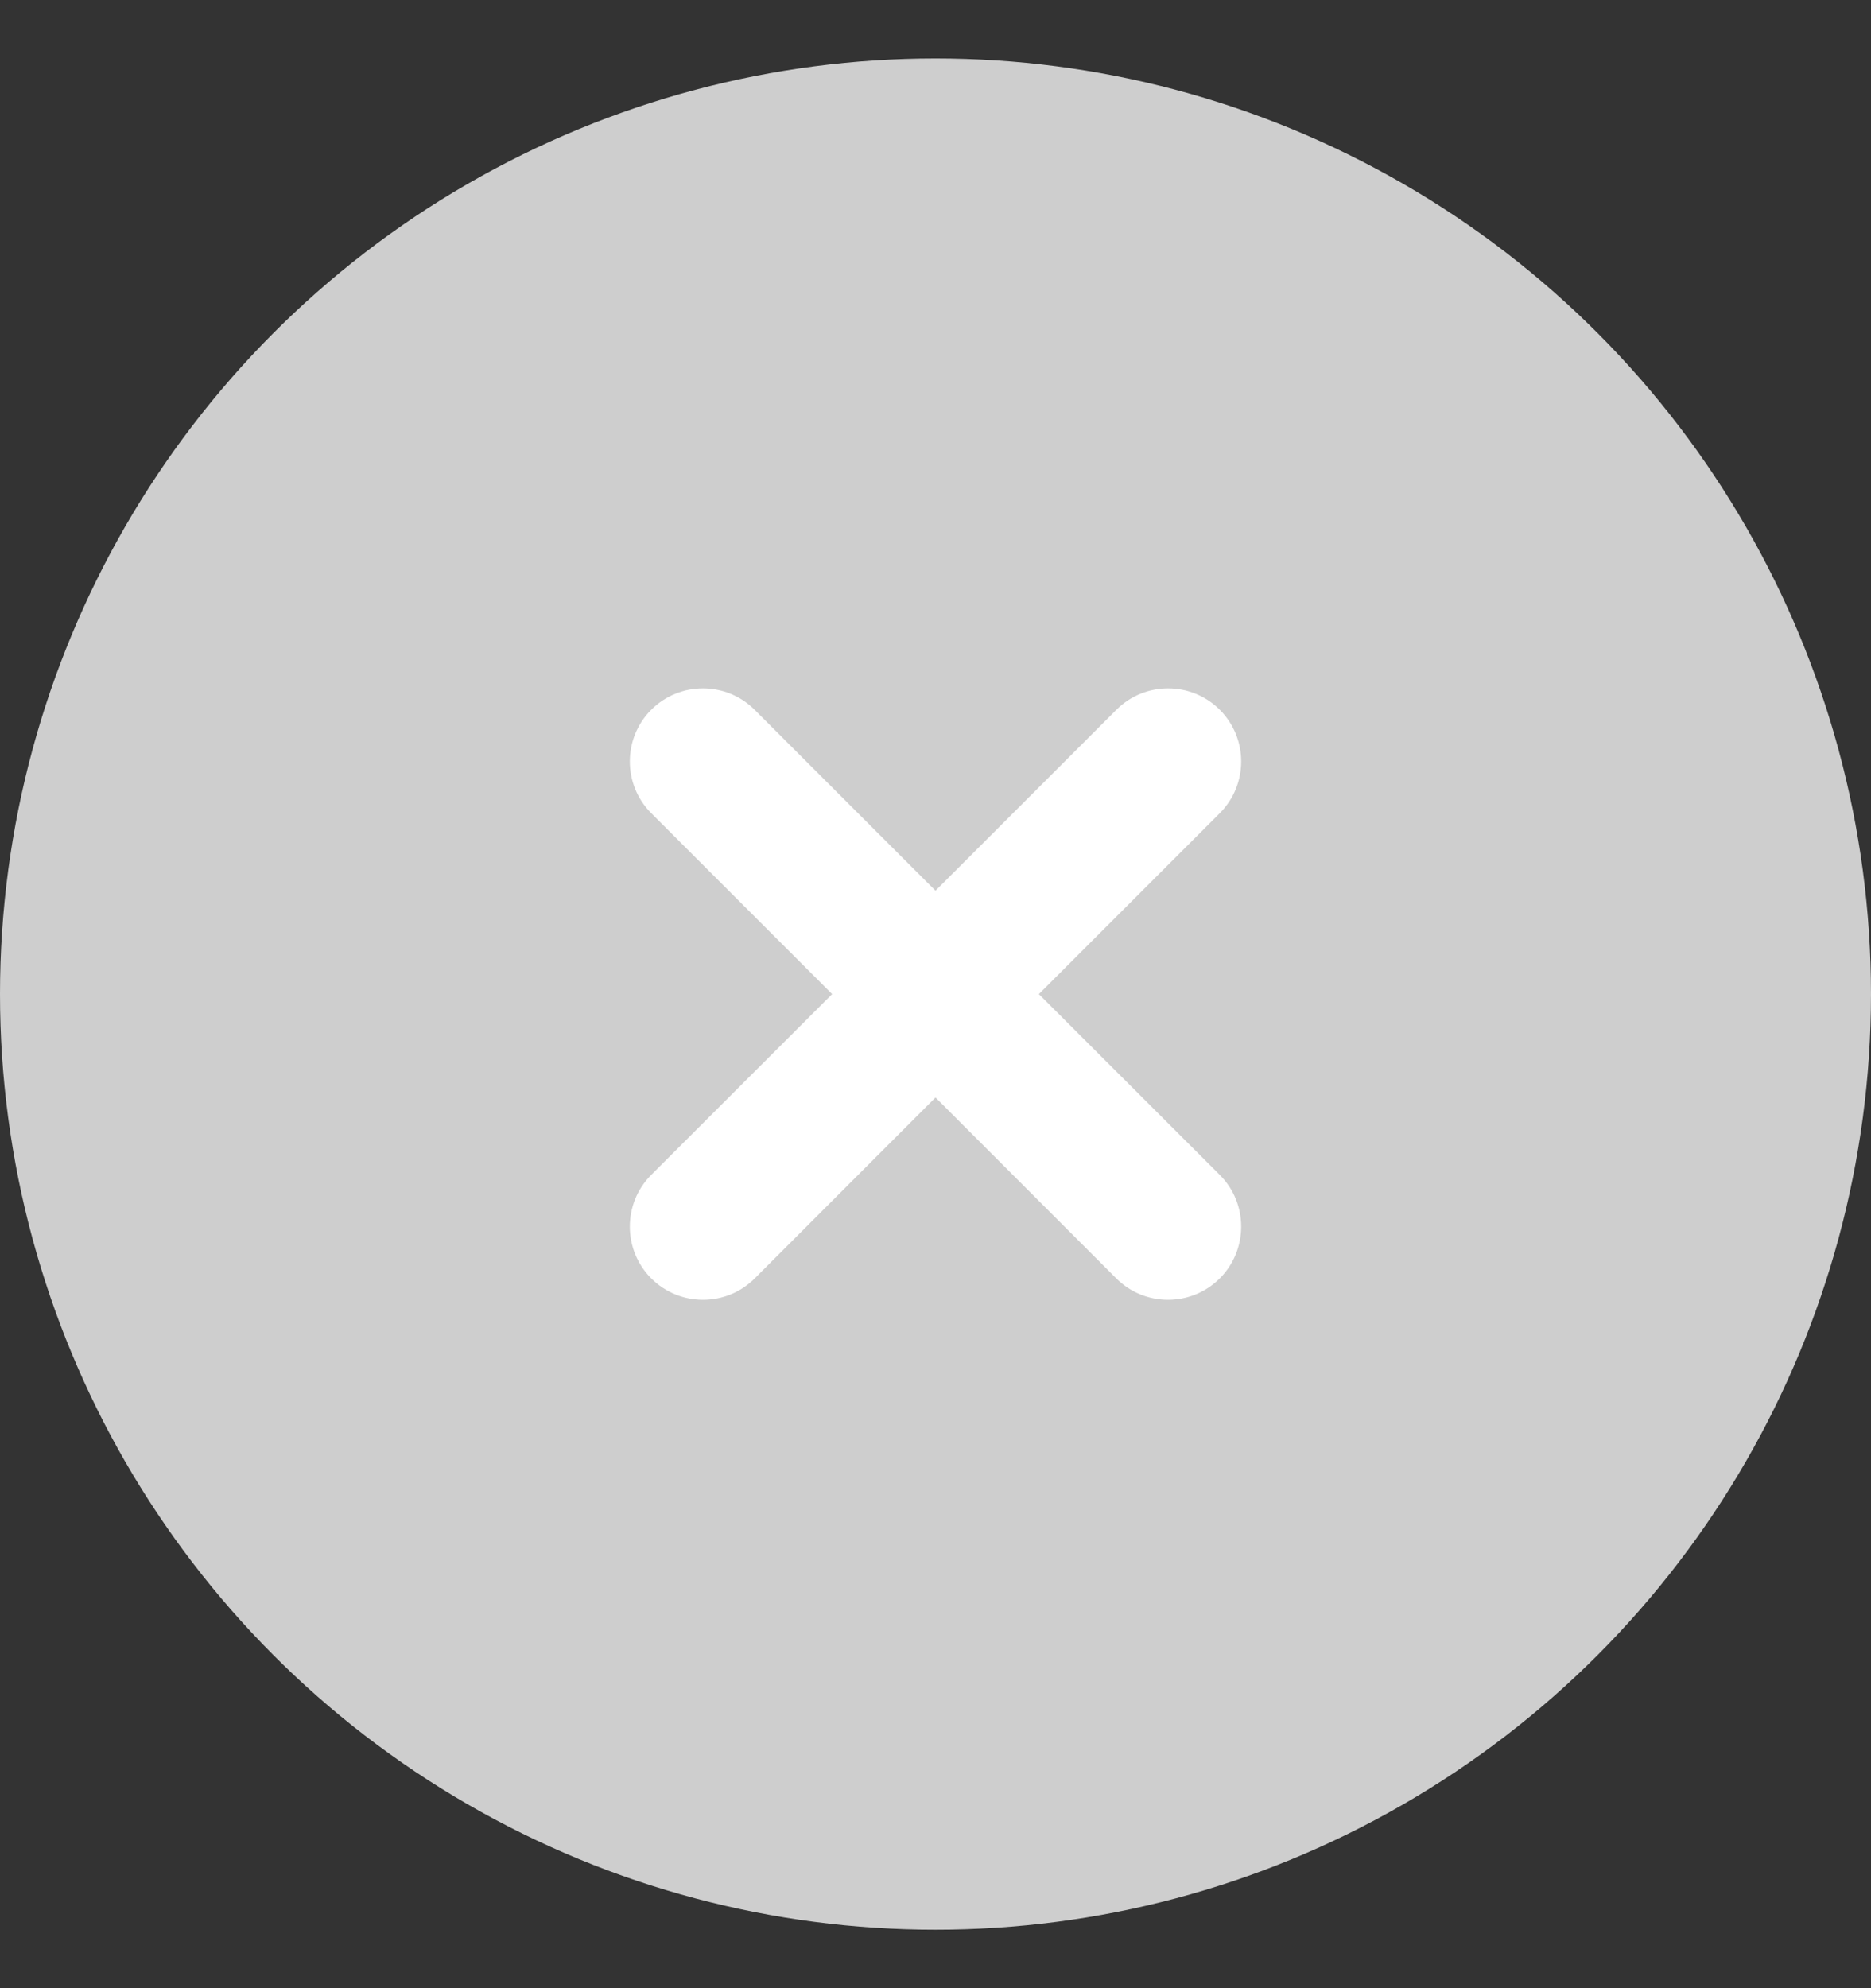 <svg width="16" height="17" viewBox="0 0 16 17" fill="none" xmlns="http://www.w3.org/2000/svg">
<rect x="0" y="0" width="16" height="17" fill="#333333" stroke="none"/>
<circle cx="8" cy="8.5" r="8" fill="#CECECE"/>
<path fill-rule="evenodd" clip-rule="evenodd" d="M10.431 6.953C10.675 6.709 10.675 6.313 10.431 6.069C10.187 5.825 9.791 5.825 9.547 6.069L8 7.616L6.453 6.069C6.209 5.825 5.813 5.825 5.569 6.069C5.325 6.313 5.325 6.709 5.569 6.953L7.116 8.5L5.569 10.046C5.325 10.29 5.325 10.686 5.569 10.931C5.814 11.175 6.21 11.175 6.454 10.931L8 9.384L9.546 10.931C9.79 11.175 10.186 11.175 10.431 10.931C10.675 10.686 10.675 10.29 10.431 10.046L8.884 8.5L10.431 6.953Z" fill="white"/>
</svg>

